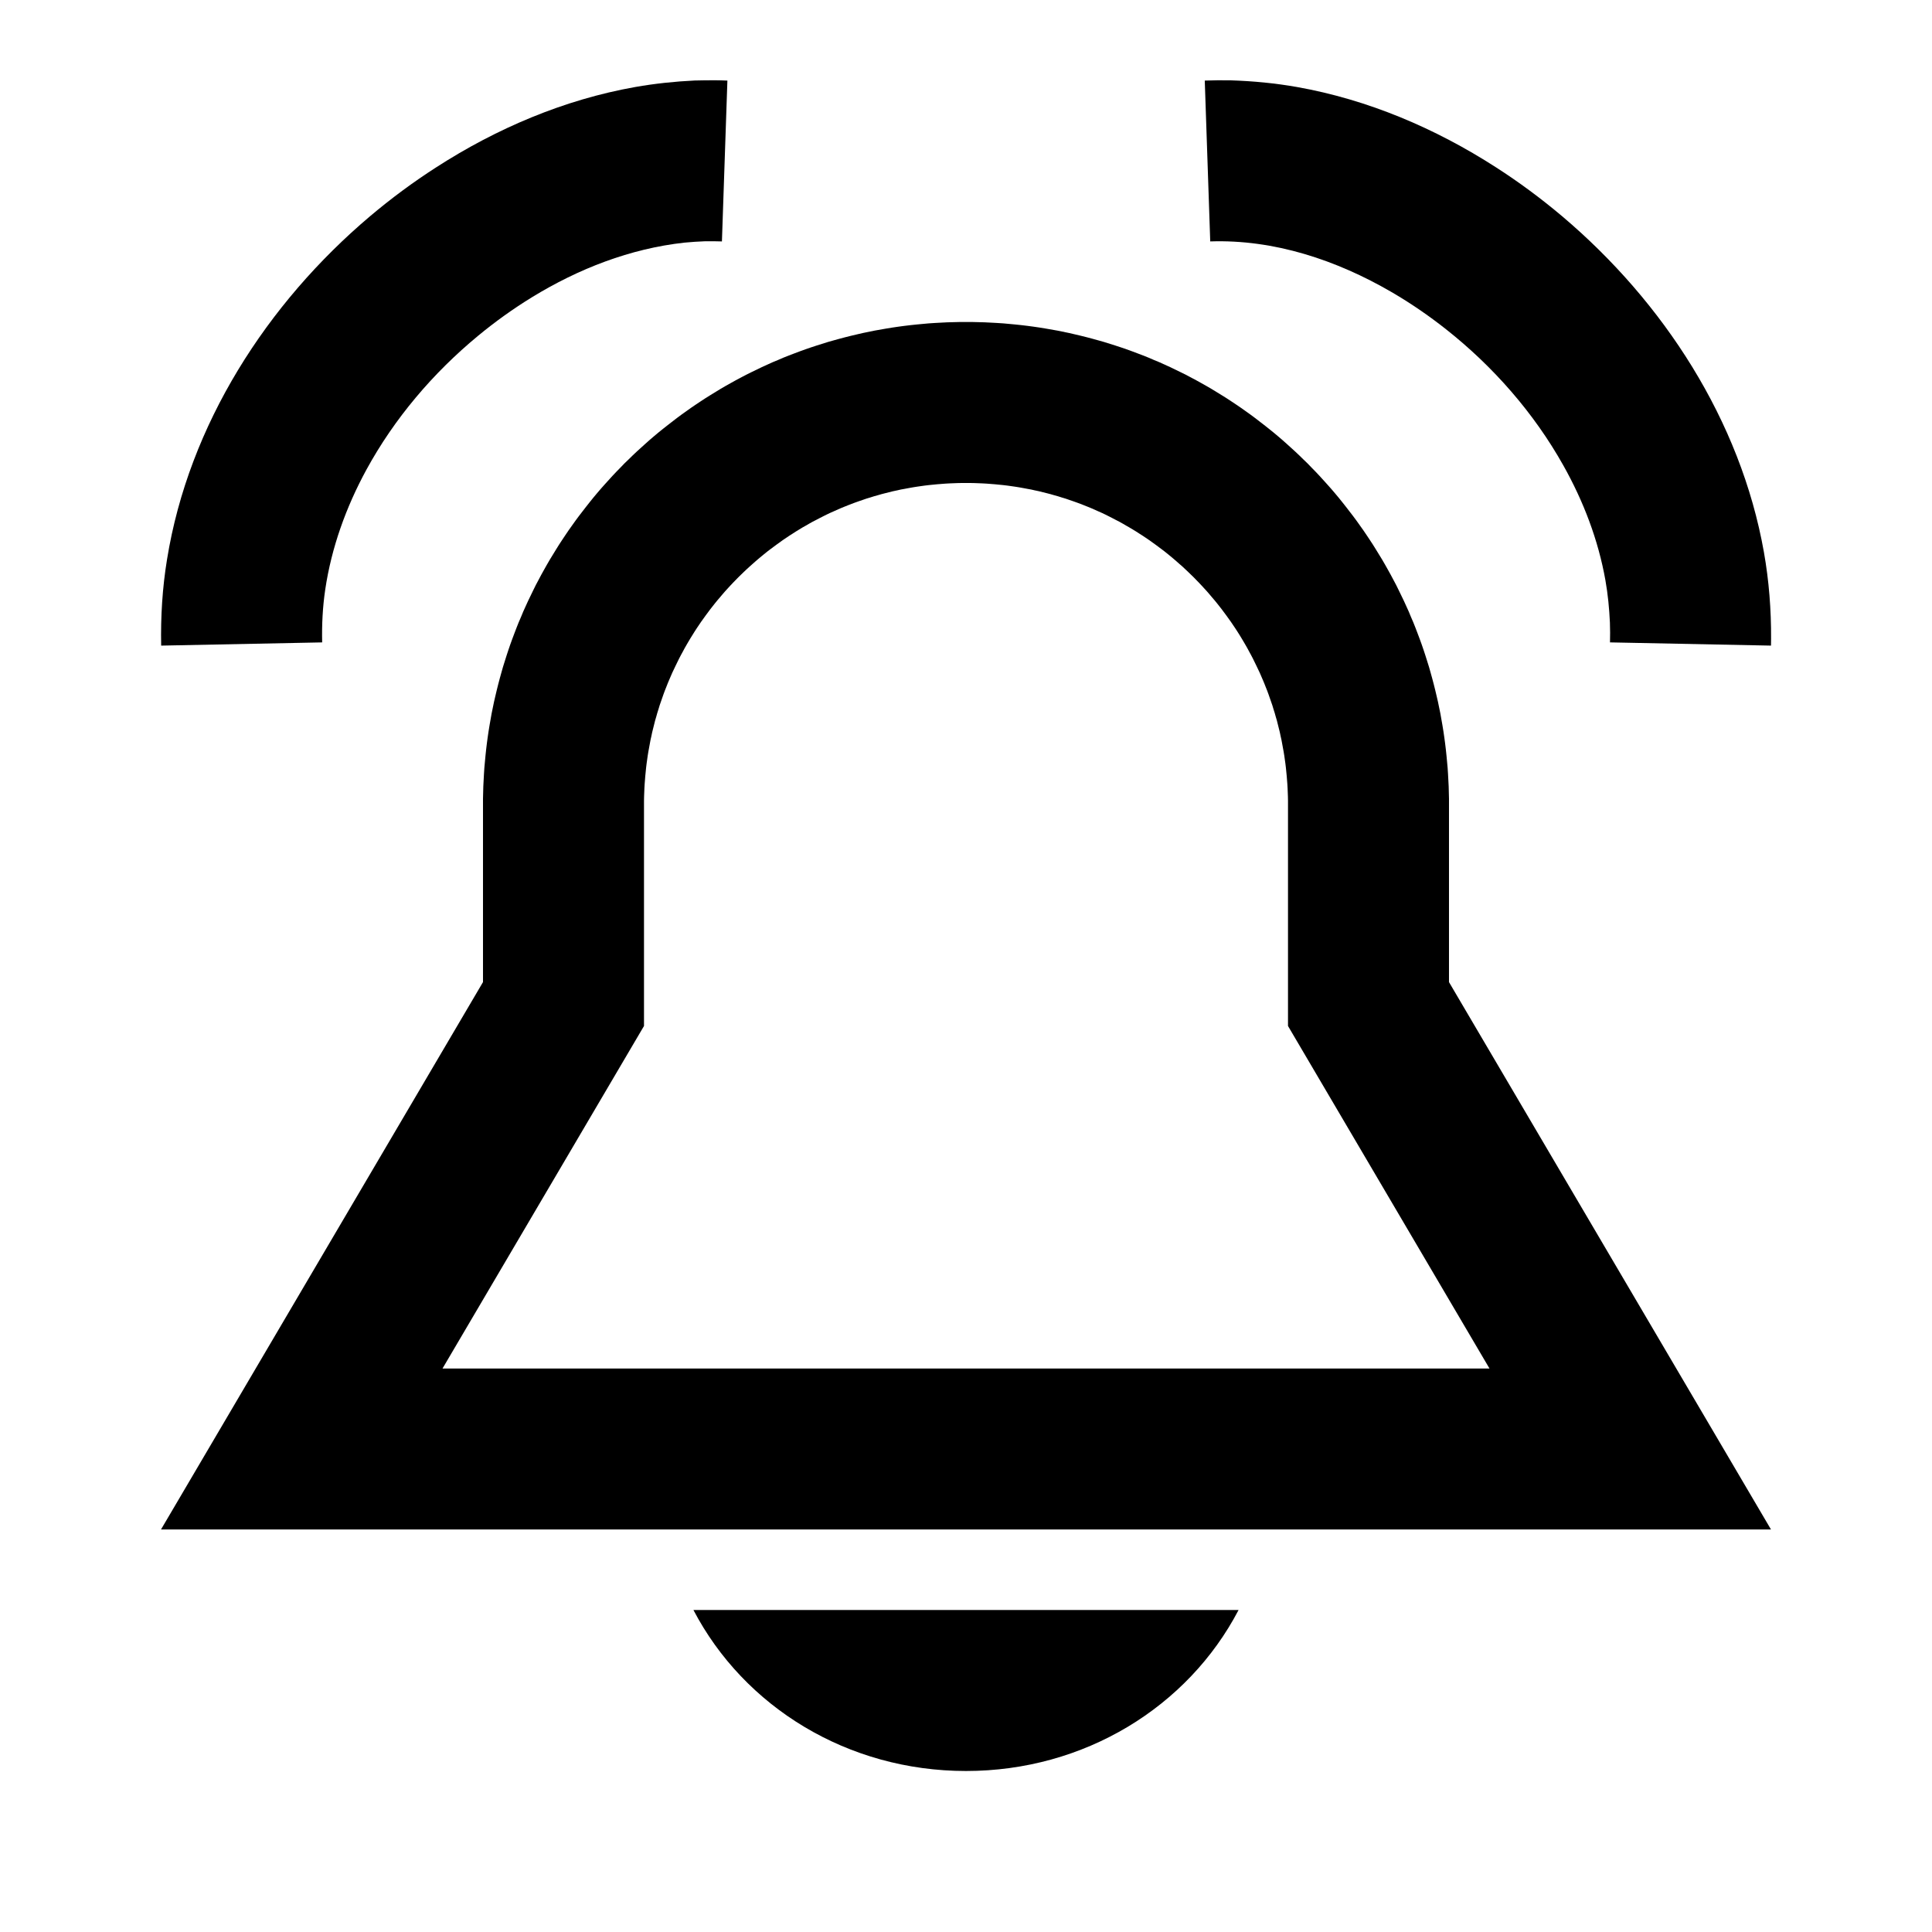 <?xml version="1.0" encoding="UTF-8" standalone="no"?><!DOCTYPE svg PUBLIC "-//W3C//DTD SVG 1.1//EN" "http://www.w3.org/Graphics/SVG/1.1/DTD/svg11.dtd"><svg width="100%" height="100%" viewBox="0 0 24 24" version="1.1" xmlns="http://www.w3.org/2000/svg" xmlns:xlink="http://www.w3.org/1999/xlink" xml:space="preserve" style="fill-rule:evenodd;clip-rule:evenodd;stroke-linejoin:round;stroke-miterlimit:1.414;"><g id="alarm_sounding"><path d="M15.386,20c-0.63,1.205 -1.916,2 -3.386,2c-1.47,0 -2.756,-0.795 -3.386,-2l6.772,0Z" style="fill:#000;"/><path d="M12,4l0.078,0l0.077,0.002l0.077,0.002l0.077,0.004l0.076,0.004l0.077,0.005l0.076,0.007l0.075,0.007l0.076,0.008l0.075,0.009l0.075,0.01l0.075,0.011l0.074,0.012l0.074,0.013l0.074,0.013l0.073,0.015l0.073,0.015l0.073,0.017l0.072,0.017l0.072,0.018l0.072,0.019l0.072,0.02l0.071,0.02l0.07,0.022l0.07,0.022l0.07,0.023l0.07,0.024l0.069,0.025l0.069,0.026l0.068,0.026l0.068,0.027l0.067,0.029l0.068,0.028l0.066,0.03l0.066,0.03l0.066,0.032l0.066,0.032l0.065,0.032l0.064,0.034l0.064,0.034l0.063,0.035l0.064,0.036l0.062,0.036l0.062,0.038l0.062,0.038l0.061,0.038l0.061,0.04l0.06,0.04l0.059,0.04l0.059,0.042l0.059,0.042l0.058,0.043l0.057,0.044l0.057,0.044l0.057,0.045l0.056,0.045l0.055,0.046l0.055,0.047l0.054,0.048l0.053,0.048l0.053,0.048l0.053,0.05l0.051,0.05l0.052,0.05l0.05,0.052l0.05,0.051l0.05,0.053l0.048,0.053l0.048,0.053l0.048,0.054l0.047,0.055l0.046,0.055l0.045,0.056l0.045,0.057l0.044,0.057l0.044,0.057l0.043,0.058l0.042,0.059l0.042,0.059l0.04,0.059l0.04,0.06l0.04,0.061l0.038,0.061l0.038,0.062l0.038,0.062l0.036,0.062l0.036,0.064l0.035,0.063l0.034,0.064l0.034,0.064l0.032,0.065l0.032,0.066l0.032,0.066l0.03,0.066l0.03,0.066l0.028,0.068l0.029,0.067l0.027,0.068l0.026,0.068l0.026,0.069l0.025,0.069l0.024,0.07l0.023,0.07l0.022,0.07l0.022,0.07l0.02,0.071l0.02,0.072l0.019,0.072l0.018,0.072l0.017,0.072l0.017,0.073l0.015,0.073l0.015,0.073l0.013,0.074l0.013,0.074l0.012,0.074l0.011,0.075l0.01,0.075l0.009,0.075l0.008,0.076l0.007,0.075l0.007,0.076l0.005,0.077l0.004,0.076l0.004,0.077l0.002,0.077l0.002,0.077l0,0.078l0,2.2l4,6.8l-20,0l4,-6.8l0,-2.2l0,-0.078l0.002,-0.077l0.002,-0.077l0.004,-0.077l0.004,-0.076l0.005,-0.077l0.007,-0.076l0.007,-0.075l0.008,-0.076l0.009,-0.075l0.01,-0.075l0.011,-0.075l0.012,-0.074l0.013,-0.074l0.013,-0.074l0.015,-0.073l0.015,-0.073l0.017,-0.073l0.017,-0.072l0.018,-0.072l0.019,-0.072l0.02,-0.072l0.02,-0.071l0.022,-0.07l0.022,-0.07l0.023,-0.07l0.024,-0.07l0.025,-0.069l0.026,-0.069l0.026,-0.068l0.027,-0.068l0.029,-0.067l0.028,-0.068l0.03,-0.066l0.03,-0.066l0.032,-0.066l0.032,-0.066l0.032,-0.065l0.034,-0.064l0.034,-0.064l0.035,-0.063l0.036,-0.064l0.036,-0.062l0.038,-0.062l0.038,-0.062l0.038,-0.061l0.04,-0.061l0.04,-0.06l0.04,-0.059l0.042,-0.059l0.042,-0.059l0.043,-0.058l0.044,-0.057l0.044,-0.057l0.045,-0.057l0.045,-0.056l0.046,-0.055l0.047,-0.055l0.048,-0.054l0.048,-0.053l0.048,-0.053l0.05,-0.053l0.05,-0.051l0.05,-0.052l0.052,-0.05l0.051,-0.05l0.053,-0.05l0.053,-0.048l0.053,-0.048l0.054,-0.048l0.055,-0.047l0.055,-0.046l0.056,-0.045l0.057,-0.045l0.057,-0.044l0.057,-0.044l0.058,-0.043l0.059,-0.042l0.059,-0.042l0.059,-0.04l0.06,-0.04l0.061,-0.04l0.061,-0.038l0.062,-0.038l0.062,-0.038l0.062,-0.036l0.064,-0.036l0.063,-0.035l0.064,-0.034l0.064,-0.034l0.065,-0.032l0.066,-0.032l0.066,-0.032l0.066,-0.03l0.066,-0.03l0.068,-0.028l0.067,-0.029l0.068,-0.027l0.068,-0.026l0.069,-0.026l0.069,-0.025l0.07,-0.024l0.07,-0.023l0.07,-0.022l0.07,-0.022l0.071,-0.02l0.072,-0.02l0.072,-0.019l0.072,-0.018l0.072,-0.017l0.073,-0.017l0.073,-0.015l0.073,-0.015l0.074,-0.013l0.074,-0.013l0.074,-0.012l0.075,-0.011l0.075,-0.01l0.075,-0.009l0.076,-0.008l0.075,-0.007l0.076,-0.007l0.077,-0.005l0.076,-0.004l0.077,-0.004l0.077,-0.002l0.077,-0.002l0.078,0l0,0ZM11.947,6l-0.052,0.001l-0.051,0.002l-0.051,0.002l-0.052,0.003l-0.051,0.004l-0.051,0.004l-0.05,0.005l-0.051,0.005l-0.05,0.006l-0.05,0.007l-0.049,0.007l-0.05,0.008l-0.05,0.009l-0.048,0.009l-0.05,0.009l-0.048,0.011l-0.048,0.01l-0.048,0.012l-0.048,0.012l-0.047,0.012l-0.048,0.014l-0.047,0.013l-0.047,0.015l-0.047,0.014l-0.046,0.016l-0.047,0.016l-0.045,0.016l-0.046,0.017l-0.046,0.018l-0.045,0.018l-0.044,0.018l-0.045,0.02l-0.045,0.02l-0.043,0.019l-0.044,0.021l-0.044,0.022l-0.043,0.022l-0.042,0.022l-0.043,0.022l-0.043,0.024l-0.041,0.024l-0.043,0.024l-0.041,0.025l-0.041,0.025l-0.04,0.026l-0.041,0.026l-0.04,0.027l-0.04,0.027l-0.039,0.028l-0.039,0.028l-0.039,0.029l-0.039,0.029l-0.038,0.029l-0.037,0.03l-0.037,0.03l-0.038,0.032l-0.036,0.031l-0.036,0.032l-0.036,0.032l-0.035,0.032l-0.036,0.034l-0.034,0.033l-0.034,0.033l-0.034,0.035l-0.034,0.035l-0.033,0.035l-0.032,0.035l-0.033,0.036l-0.031,0.036l-0.031,0.037l-0.031,0.036l-0.031,0.038l-0.03,0.038l-0.029,0.037l-0.029,0.039l-0.029,0.039l-0.028,0.039l-0.028,0.039l-0.027,0.04l-0.027,0.04l-0.026,0.04l-0.026,0.042l-0.025,0.04l-0.025,0.042l-0.024,0.041l-0.024,0.042l-0.023,0.043l-0.023,0.042l-0.023,0.044l-0.021,0.043l-0.021,0.043l-0.021,0.044l-0.021,0.044l-0.019,0.044l-0.019,0.044l-0.019,0.045l-0.018,0.046l-0.018,0.045l-0.017,0.046l-0.016,0.046l-0.016,0.046l-0.016,0.046l-0.014,0.047l-0.015,0.047l-0.013,0.047l-0.014,0.047l-0.012,0.048l-0.012,0.048l-0.012,0.048l-0.01,0.048l-0.011,0.049l-0.009,0.049l-0.009,0.049l-0.009,0.049l-0.008,0.049l-0.007,0.05l-0.007,0.05l-0.006,0.05l-0.005,0.051l-0.005,0.05l-0.004,0.051l-0.004,0.051l-0.003,0.052l-0.002,0.051l-0.002,0.052l-0.001,0.052l0,0.058l0,2.739l-2.503,4.255l13.006,0l-2.503,-4.255l0,-2.739l0,-0.058l-0.001,-0.052l-0.002,-0.052l-0.002,-0.051l-0.003,-0.052l-0.004,-0.051l-0.004,-0.051l-0.005,-0.05l-0.005,-0.051l-0.006,-0.05l-0.007,-0.05l-0.007,-0.05l-0.008,-0.049l-0.009,-0.049l-0.009,-0.049l-0.009,-0.049l-0.011,-0.049l-0.01,-0.048l-0.012,-0.048l-0.012,-0.048l-0.012,-0.048l-0.014,-0.047l-0.013,-0.047l-0.015,-0.047l-0.014,-0.047l-0.016,-0.046l-0.016,-0.046l-0.016,-0.046l-0.017,-0.046l-0.018,-0.045l-0.018,-0.046l-0.019,-0.045l-0.019,-0.044l-0.019,-0.044l-0.021,-0.044l-0.021,-0.044l-0.021,-0.043l-0.021,-0.043l-0.023,-0.044l-0.023,-0.042l-0.023,-0.043l-0.024,-0.042l-0.024,-0.041l-0.025,-0.042l-0.025,-0.041l-0.026,-0.041l-0.026,-0.04l-0.027,-0.04l-0.027,-0.04l-0.028,-0.039l-0.028,-0.039l-0.029,-0.039l-0.029,-0.039l-0.029,-0.037l-0.03,-0.038l-0.031,-0.038l-0.031,-0.036l-0.031,-0.037l-0.031,-0.036l-0.033,-0.036l-0.032,-0.035l-0.033,-0.035l-0.034,-0.035l-0.034,-0.035l-0.034,-0.033l-0.034,-0.033l-0.036,-0.034l-0.035,-0.033l-0.036,-0.031l-0.036,-0.032l-0.036,-0.031l-0.038,-0.032l-0.037,-0.03l-0.037,-0.03l-0.038,-0.029l-0.039,-0.029l-0.039,-0.029l-0.039,-0.028l-0.039,-0.028l-0.04,-0.027l-0.04,-0.027l-0.041,-0.026l-0.04,-0.026l-0.041,-0.025l-0.042,-0.025l-0.042,-0.024l-0.041,-0.024l-0.043,-0.024l-0.043,-0.022l-0.042,-0.022l-0.043,-0.022l-0.044,-0.022l-0.044,-0.021l-0.043,-0.019l-0.045,-0.02l-0.045,-0.02l-0.044,-0.018l-0.045,-0.018l-0.046,-0.018l-0.046,-0.017l-0.045,-0.016l-0.047,-0.016l-0.046,-0.016l-0.047,-0.014l-0.047,-0.015l-0.047,-0.013l-0.048,-0.014l-0.047,-0.012l-0.048,-0.012l-0.048,-0.012l-0.048,-0.01l-0.048,-0.011l-0.05,-0.009l-0.048,-0.009l-0.05,-0.009l-0.05,-0.008l-0.049,-0.007l-0.05,-0.007l-0.05,-0.006l-0.051,-0.005l-0.05,-0.005l-0.051,-0.004l-0.051,-0.004l-0.052,-0.003l-0.051,-0.002l-0.051,-0.002l-0.052,-0.001l-0.053,0l-0.053,0Z" style="fill:#000;"/><path d="M15.29,0.998c0.276,0.009 0.55,0.035 0.822,0.083c0.88,0.156 1.719,0.513 2.469,0.996c0.287,0.184 0.562,0.388 0.823,0.608c1.259,1.064 2.218,2.538 2.508,4.174c0.063,0.356 0.091,0.716 0.089,1.077l-0.001,0.084l-2,-0.04c0.002,-0.081 0.002,-0.162 -0.001,-0.244c-0.008,-0.177 -0.025,-0.353 -0.056,-0.528c-0.089,-0.502 -0.274,-0.984 -0.523,-1.427c-0.366,-0.652 -0.87,-1.227 -1.456,-1.69c-0.215,-0.17 -0.441,-0.325 -0.678,-0.463c-0.681,-0.396 -1.457,-0.656 -2.252,-0.629l-0.068,-1.998c0.108,-0.004 0.216,-0.005 0.324,-0.003Z" style="fill:#000;fill-rule:nonzero;"/><path d="M8.878,0.997c0.079,0.001 0.079,0.001 0.158,0.004l-0.068,1.998c-0.07,-0.002 -0.139,-0.003 -0.209,-0.002c-0.086,0.003 -0.171,0.009 -0.257,0.017c-0.674,0.074 -1.317,0.325 -1.893,0.678c-0.235,0.144 -0.459,0.305 -0.671,0.48c-0.559,0.462 -1.039,1.026 -1.387,1.664c-0.252,0.463 -0.434,0.967 -0.511,1.489c-0.032,0.217 -0.043,0.436 -0.038,0.655l-2,0.04c-0.007,-0.36 0.015,-0.718 0.073,-1.072c0.27,-1.672 1.242,-3.18 2.523,-4.263c0.261,-0.22 0.536,-0.424 0.823,-0.608c0.749,-0.483 1.589,-0.84 2.469,-0.996c0.245,-0.043 0.491,-0.069 0.74,-0.081c0.083,-0.002 0.165,-0.003 0.248,-0.003Z" style="fill:#000;fill-rule:nonzero;"/></g></svg>
